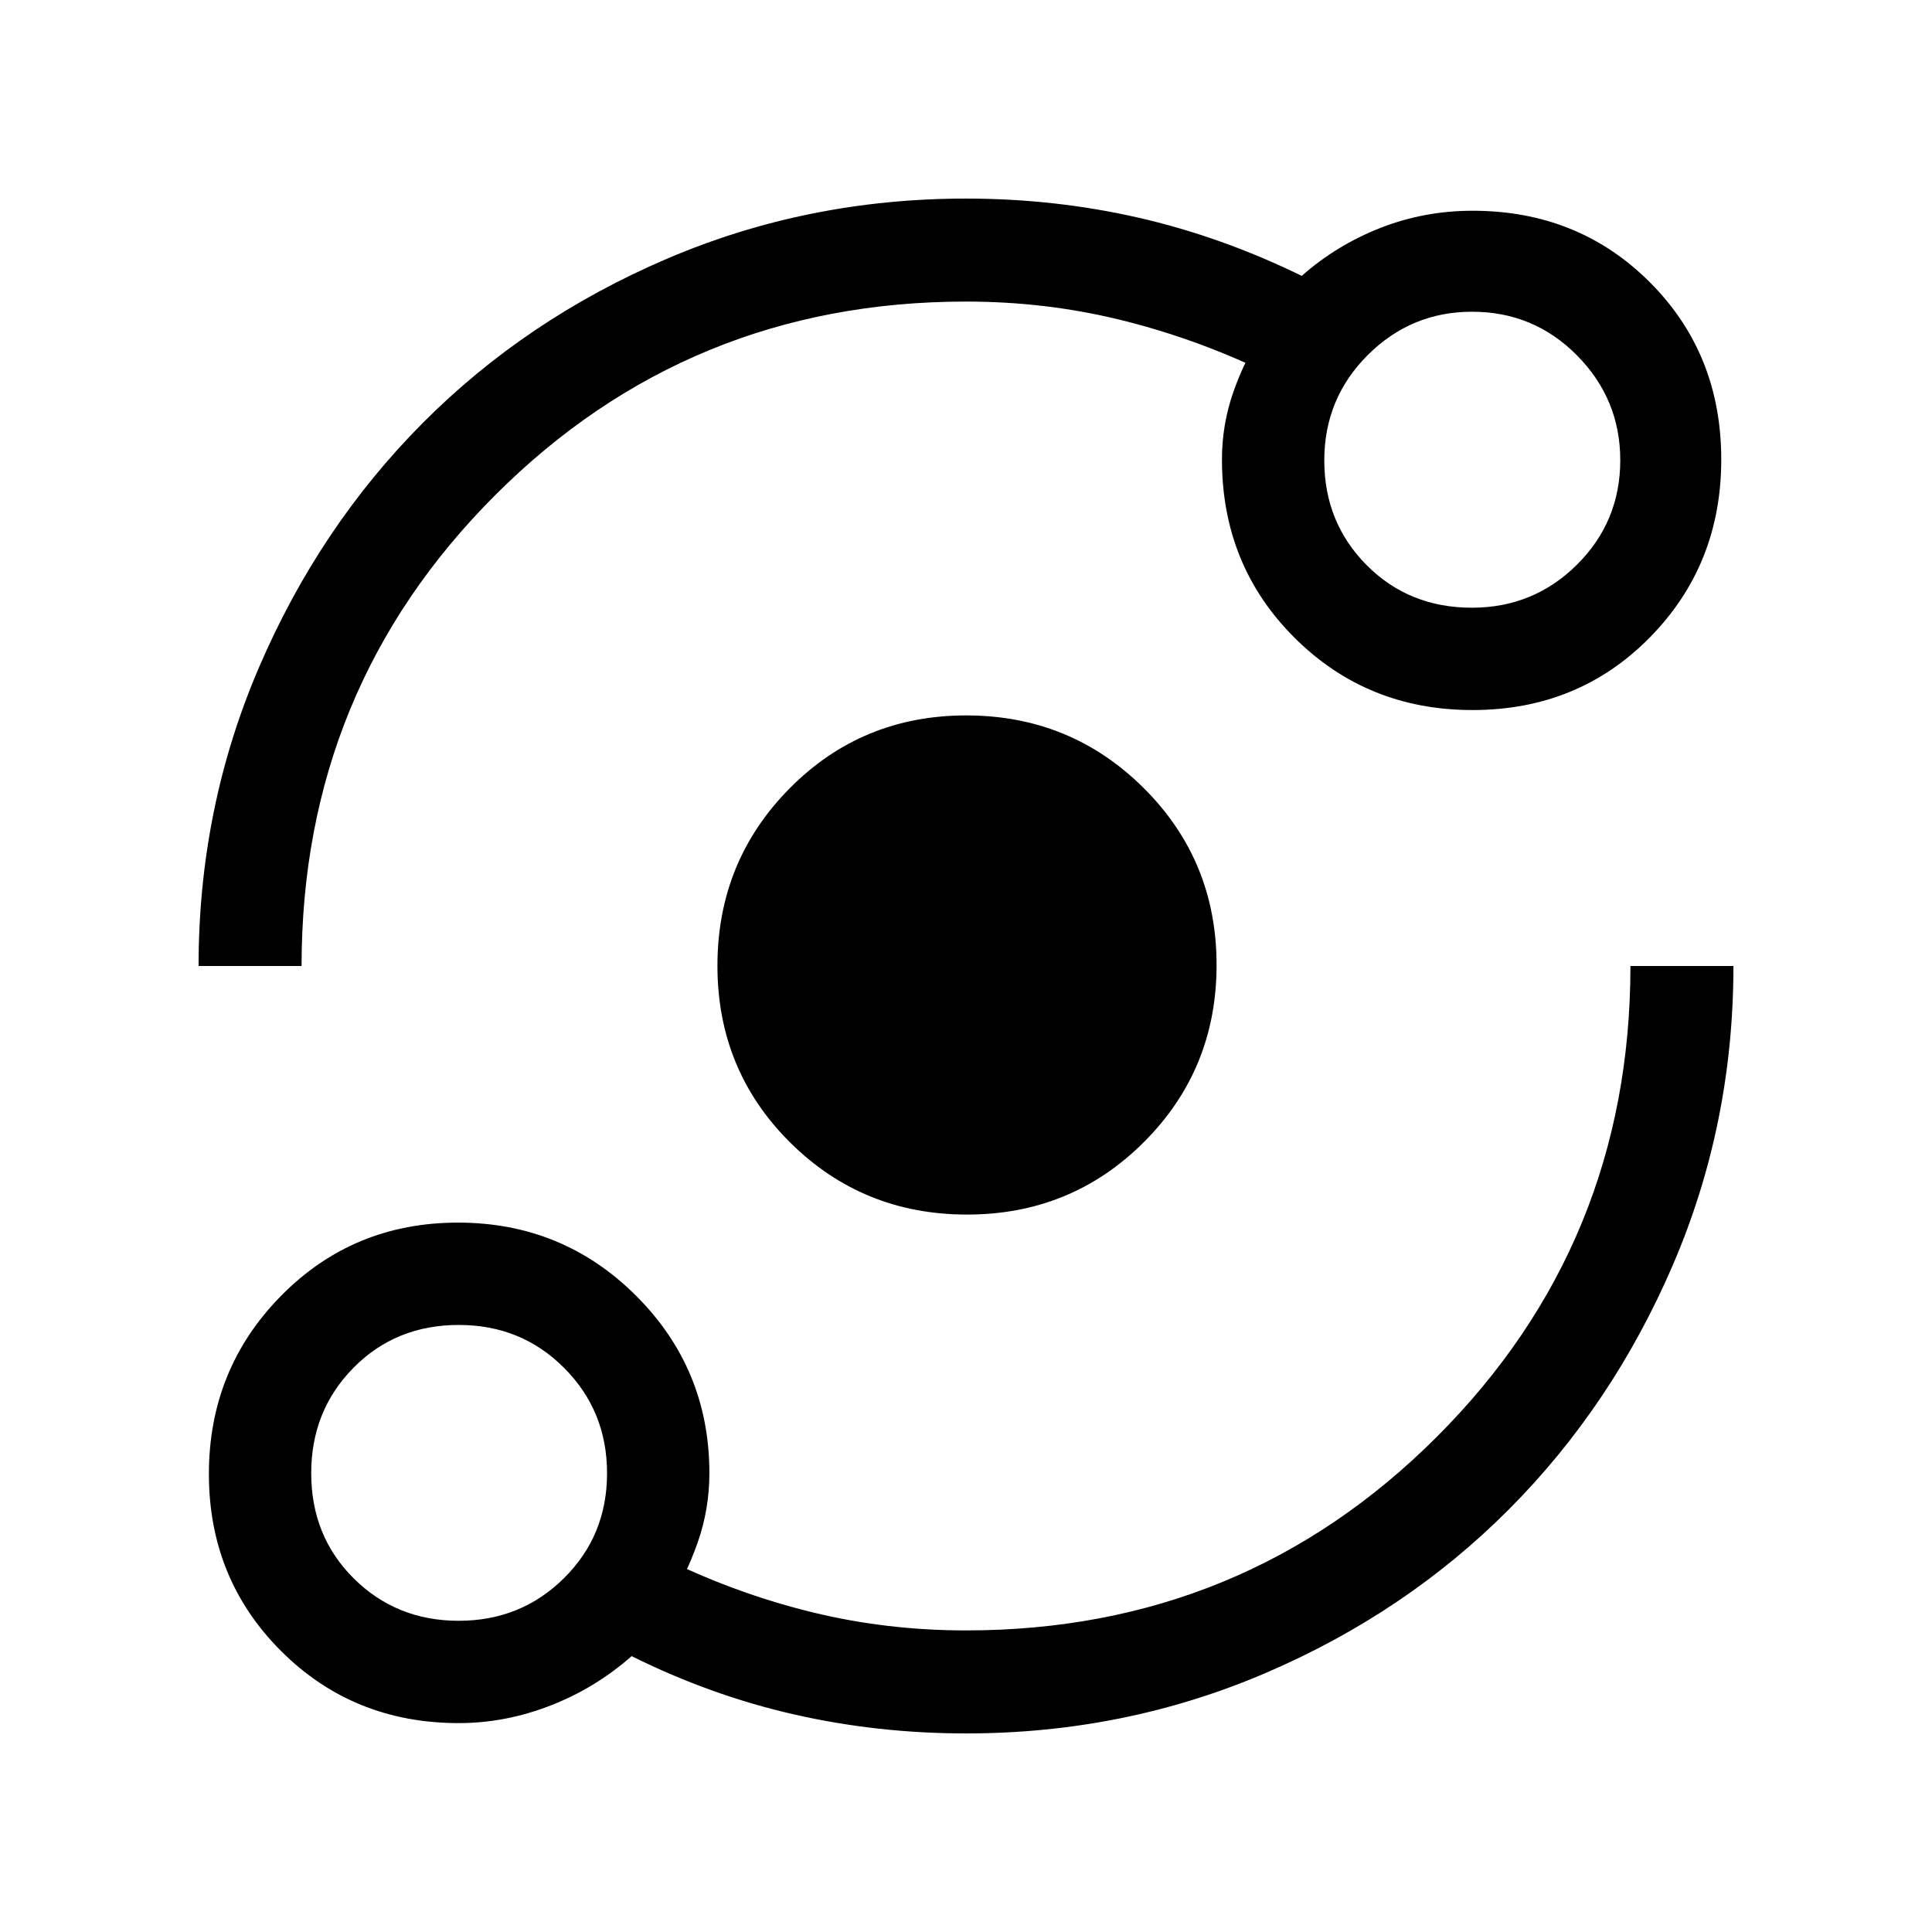 <svg xmlns="http://www.w3.org/2000/svg" height="40" viewBox="0 -960 960 960" width="40"><path d="M227.97-103.8q-52.46 0-88.32-35.83-35.85-35.84-35.85-87.94 0-52.1 35.83-88.51 35.84-36.41 87.94-36.41 52.1 0 88.51 36.36 36.41 36.36 36.41 88.16 0 17.67-5.72 34.14t-14.54 30.24l.33-20.87q34.62 16.72 71.38 25.67 36.76 8.94 76.06 8.94 137.74 0 233.95-96.2 96.2-96.21 96.2-233.95h51.18q0 78.51-30.01 148.36-30.01 69.86-81.45 121.53-51.45 51.67-121.32 81.56Q558.67-98.67 480-98.67q-43.88 0-85.3-9.41-41.42-9.41-80.85-29-17.95 15.85-40.36 24.57-22.41 8.71-45.52 8.71Zm-.03-50.84q30.93 0 52.31-21.19 21.39-21.18 21.39-52.11t-21.29-52.31q-21.29-21.39-52.36-21.39-31.35 0-52.35 21.29t-21 52.36q0 31.35 21.19 52.35 21.18 21 52.11 21Zm252.58-201.85q-51.88 0-87.96-35.87-36.07-35.88-36.07-87.76 0-51.89 35.87-88.14 35.88-36.25 87.76-36.25 51.89 0 88.14 36.05t36.25 87.94q0 51.88-36.05 87.96-36.05 36.07-87.94 36.07ZM98.67-480q0-78.51 30.01-148.36 30.01-69.86 81.45-121.53 51.45-51.67 121.32-81.56 69.88-29.88 148.55-29.88 43.88 0 85.3 9.41 41.42 9.41 81.52 29 17.28-15.26 39.05-23.81 21.77-8.55 45.82-8.55 52.58 0 88.09 35.51 35.5 35.51 35.5 88.1 0 52.37-35.51 88.43-35.51 36.06-88.1 36.06-52.37 0-88.43-35.93-36.06-35.94-36.06-88.58 0-17.44 5.72-33.7 5.72-16.25 15.05-30.69v20.54q-35.13-16.72-71.89-25.67-36.76-8.94-76.06-8.94-137.74 0-233.95 96.2-96.2 96.21-96.2 233.95H98.67Zm632.69-178.03q30.67 0 52.21-21.37 21.53-21.38 21.53-51.96 0-30.29-21.47-52.02-21.48-21.72-52.16-21.72-30.29 0-51.87 21.55-21.57 21.56-21.57 52.35 0 30.79 21.02 51.98 21.03 21.19 52.31 21.19ZM228.31-228.31Zm503.38-503.38Z"/></svg>